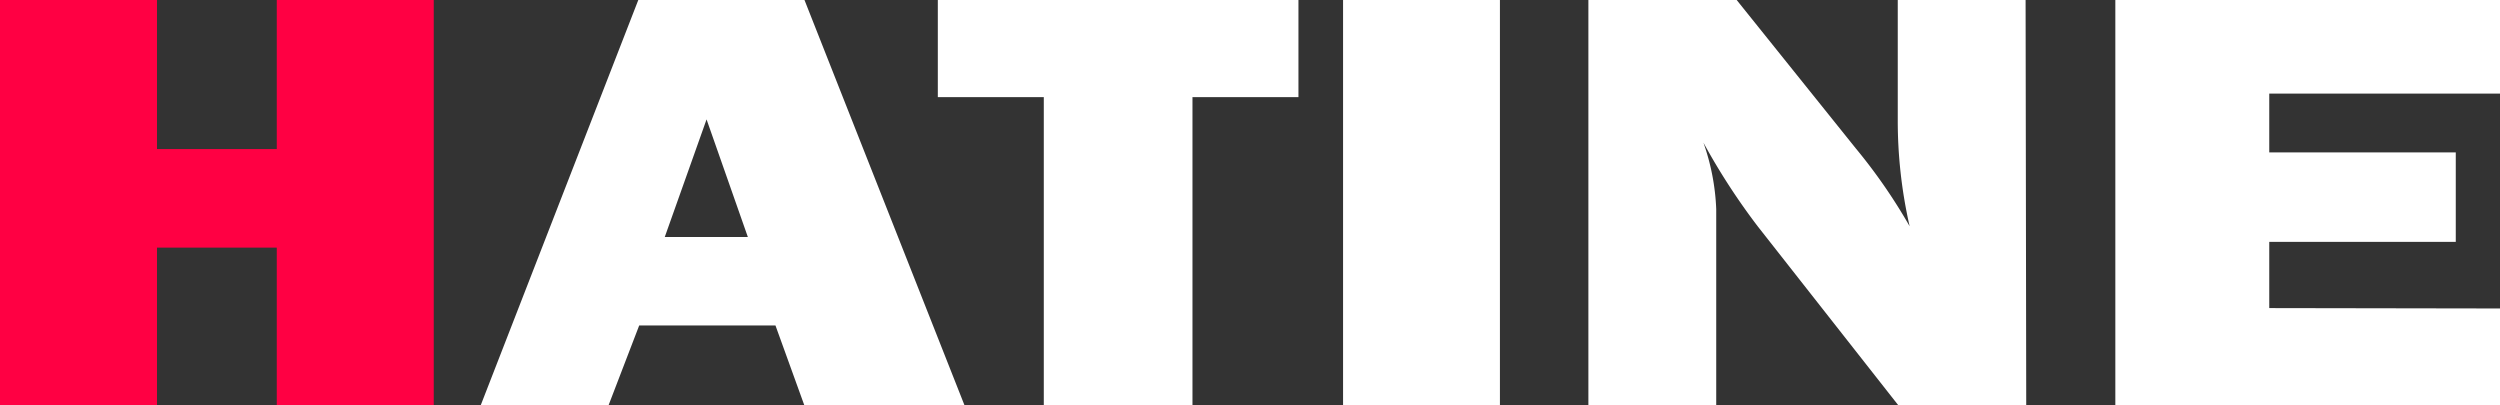 <svg xmlns="http://www.w3.org/2000/svg" viewBox="0 0 195.56 31.71"><rect x="0" y="0" width="195.56" height="31.71" fill="#333333" stroke="none"/><defs><style>.cls-1{fill:#ff0043;}.cls-2{fill:#fff;}</style></defs><g id="Calque_2" data-name="Calque 2"><g id="Calque_1-2" data-name="Calque 1"><path class="cls-1" d="M33.93,0V31.71H21.65V19.37H12.28V31.71H0V0H12.28V11.66h9.37V0Z"/><path class="cls-2" d="M62.92,31.71l-2.26-6.25H50l-2.4,6.25h-10L49.93,0h13L75.45,31.71ZM52,18.54H58.5l-3.23-9.2Z"/><path class="cls-2" d="M158.5,31.71h-10l-11-14a51.45,51.45,0,0,1-4.25-6.55,17.67,17.67,0,0,1,1,5.2V31.71h-10V0h11.6l9.32,11.61a43,43,0,0,1,4.21,6.09,37.16,37.16,0,0,1-.93-8.32V0h10Z"/><path class="cls-2" d="M93.28,7.6V31.71H81.65V7.6H73.36V0h28.21V7.6Z"/><path class="cls-2" d="M117.33,0V31.71H105.06V0Z"/><path class="cls-2" d="M195.56,24.13v7.58H165.47V0h30.09V7.32H177.51v4.6H192.1v7H177.51v5.18Z"/></g></g></svg>